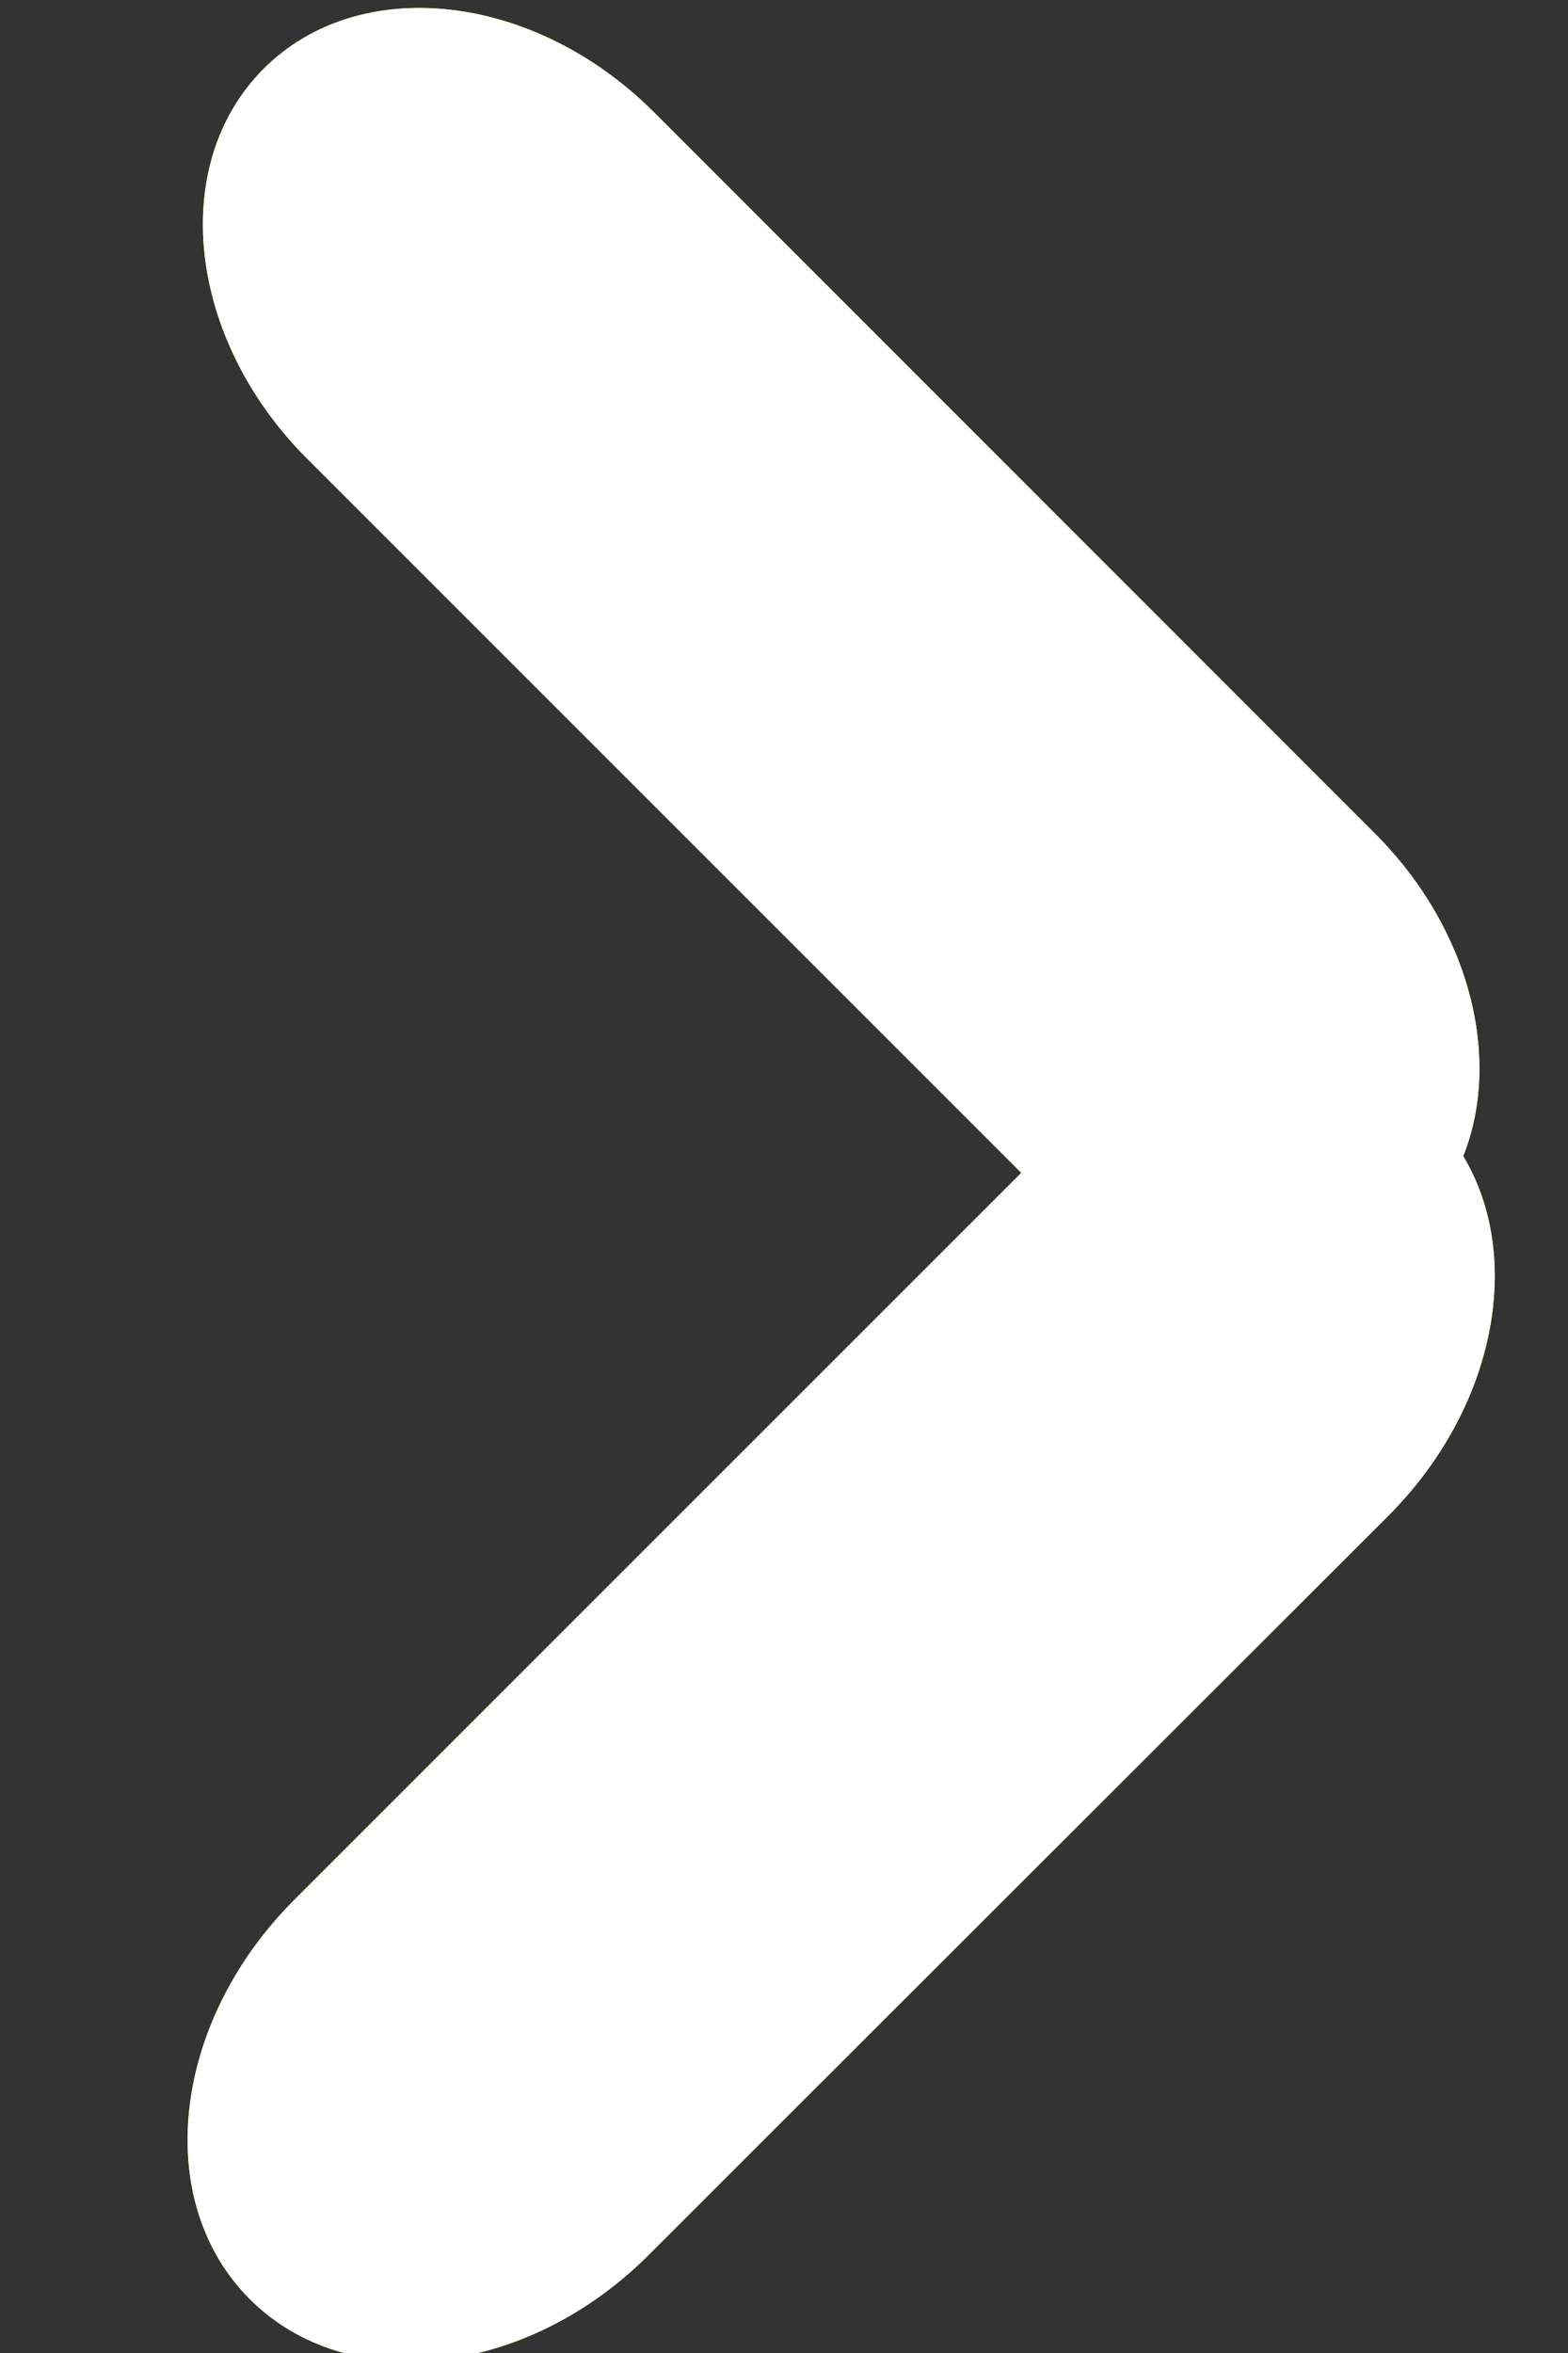 <svg xmlns="http://www.w3.org/2000/svg" width="6" height="9" viewBox="0 0 6 9"><rect x="0" y="0" width="6" height="9" fill="#333333" stroke="none"/><g><g><path fill="#ff0" d="M1.175 1.754C.717 1.296.643.629 1.009.263c.366-.366 1.034-.292 1.492.165L5.263 3.19c.363.364.485.86.336 1.232.233.388.124.965-.287 1.376L2.483 8.624c-.468.469-1.152.545-1.527.17s-.299-1.058.17-1.527l2.782-2.781z"/><path fill="#fff" d="M1.175 1.754C.717 1.296.643.629 1.009.263c.366-.366 1.034-.292 1.492.165L5.263 3.19c.363.364.485.86.336 1.232.233.388.124.965-.287 1.376L2.483 8.624c-.468.469-1.152.545-1.527.17s-.299-1.058.17-1.527l2.782-2.781z"/></g></g></svg>